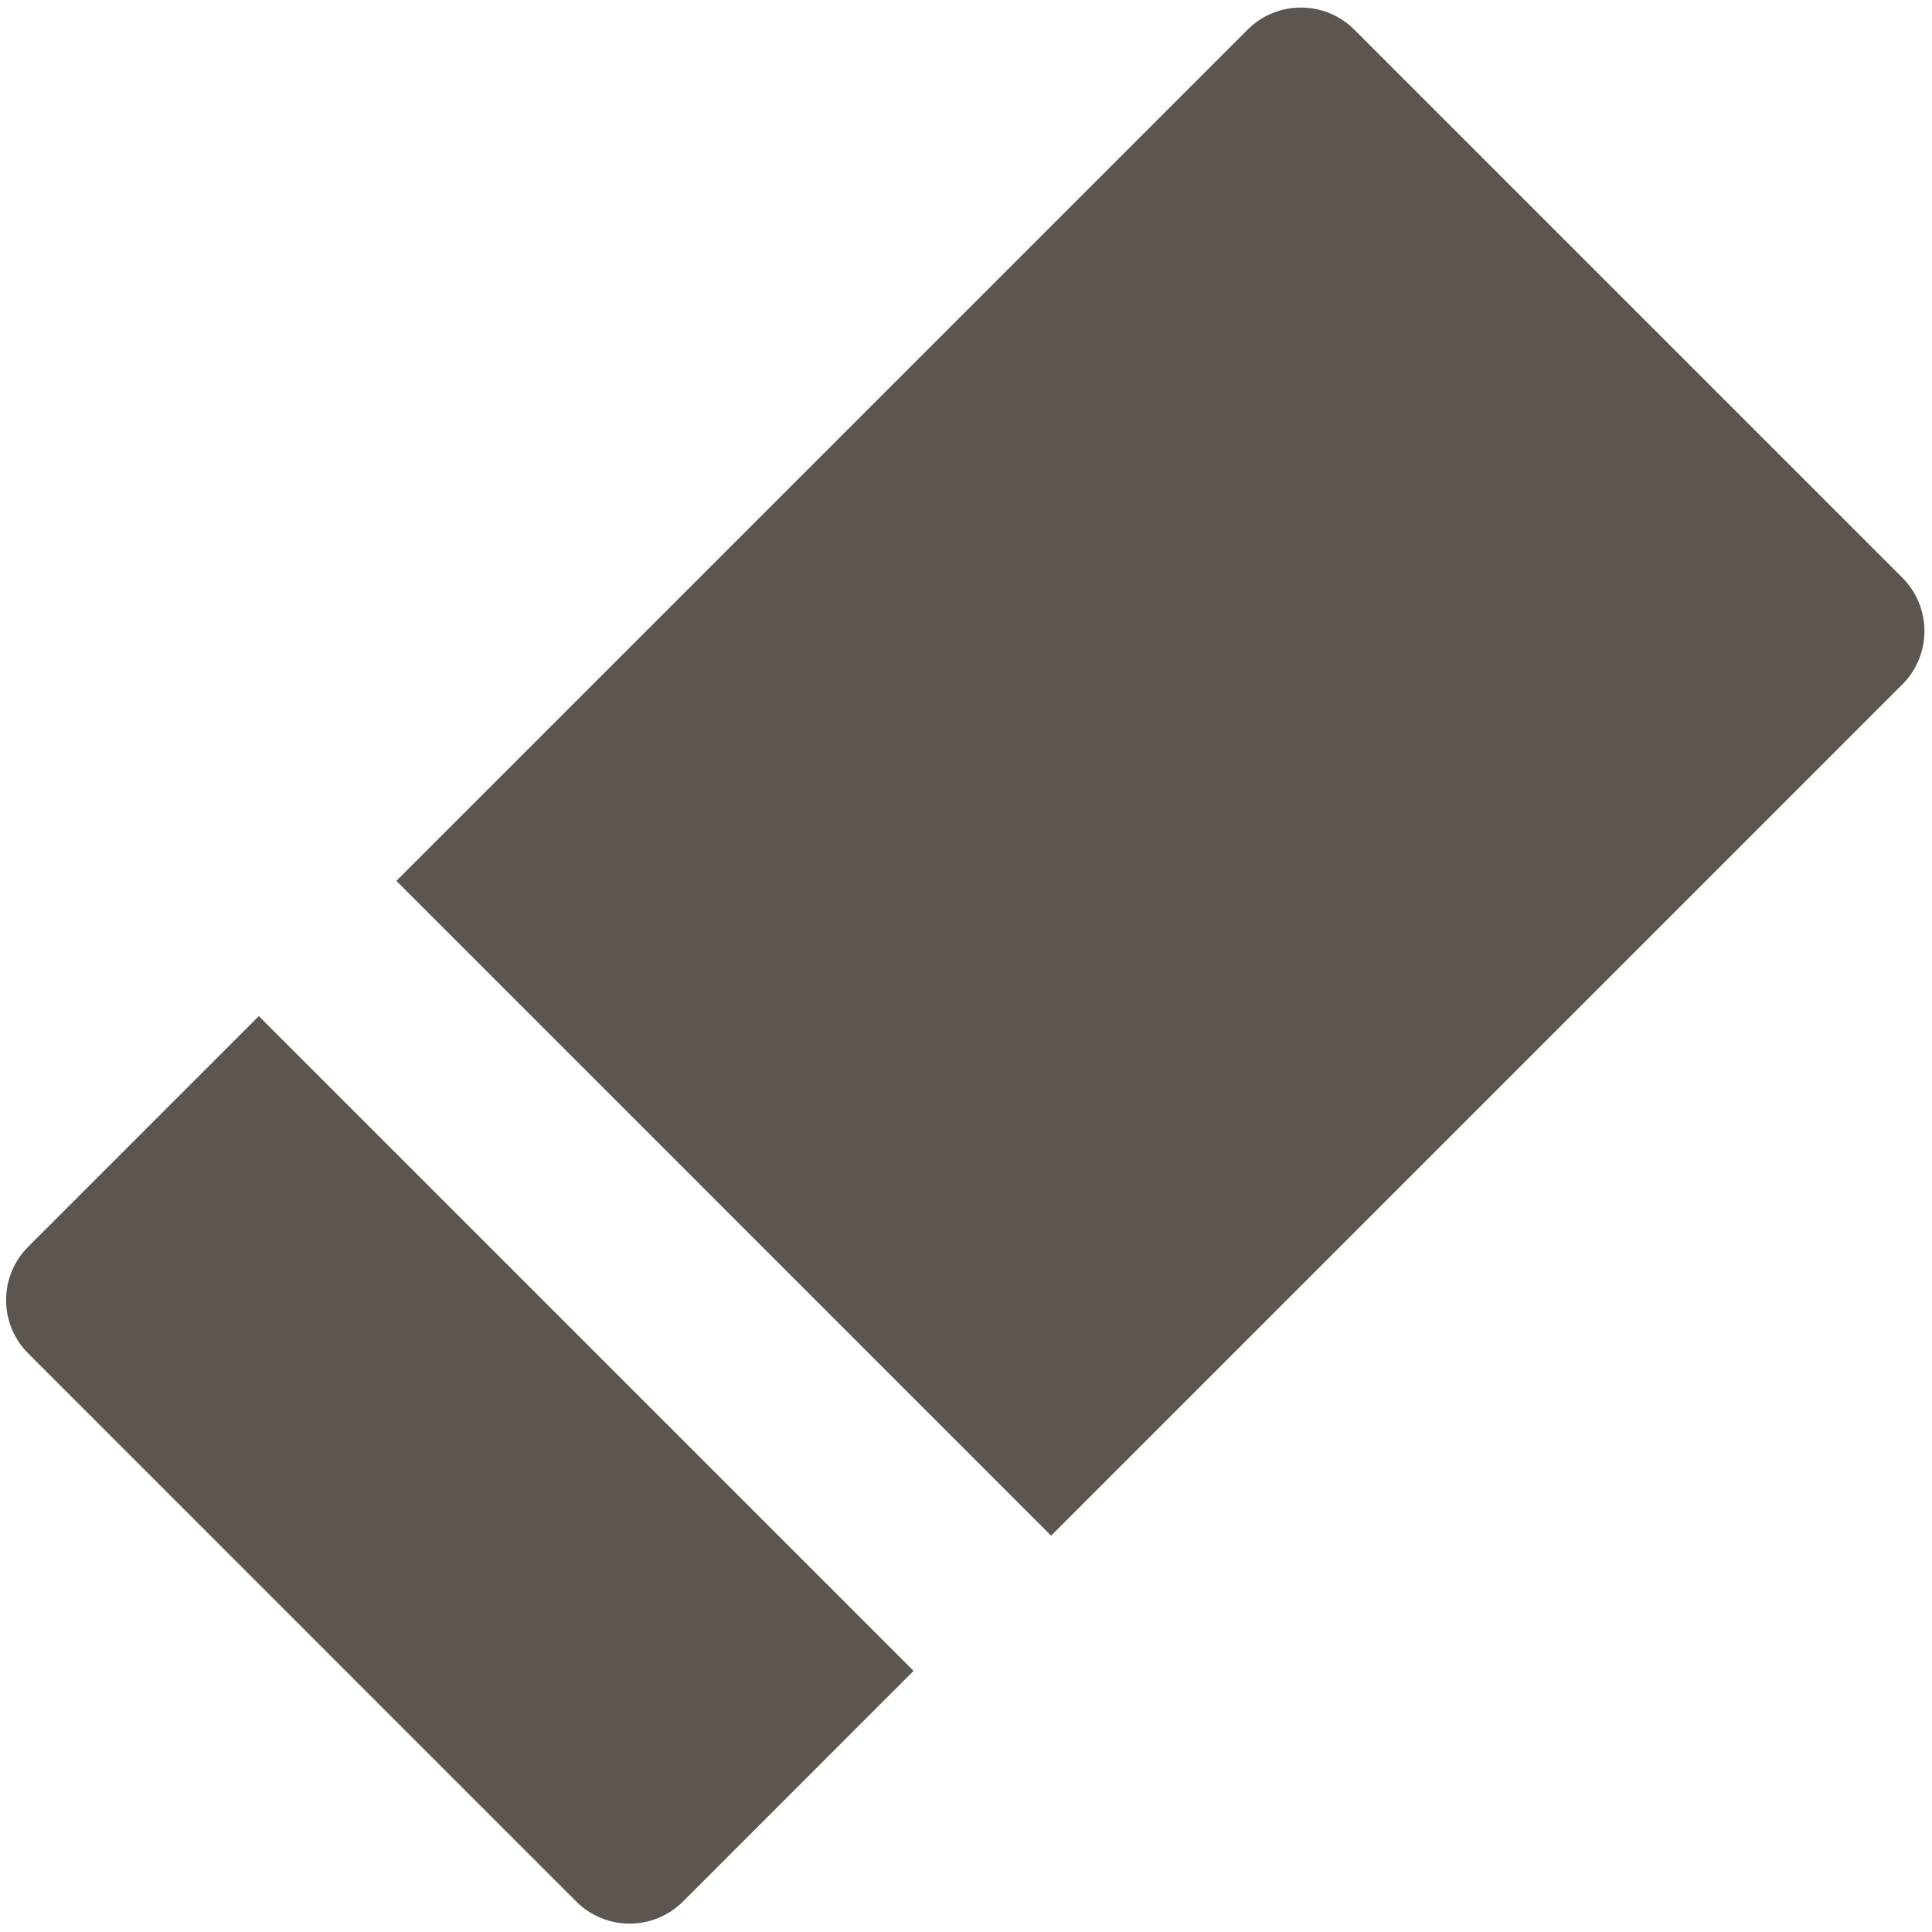 <!--?xml version="1.0" encoding="utf-8"?-->
<!-- Generator: Adobe Illustrator 15.1.0, SVG Export Plug-In . SVG Version: 6.00 Build 0)  -->

<svg version="1.1" id="_x32_" xmlns="http://www.w3.org/2000/svg" xmlns:xlink="http://www.w3.org/1999/xlink" x="0px" y="0px" width="512px" height="512px" viewBox="0 0 512 512" style="width: 16px; height: 16px; opacity: 1;" xml:space="preserve">
<g>
	<path class="st0" d="M358.91 7.86C351.1 0.05 338.43 0.05 330.62 7.86C315.58 22.9 240.38 98.09 105.03 233.44L278.56 406.97C413.91 271.62 489.1 196.42 504.14 181.38C511.95 173.57 511.95 160.91 504.14 153.09C475.09 124.04 373.43 22.38 358.91 7.86Z" style="fill: rgb(92, 85, 80);"></path>
	<path class="st0" d="M7.48 330.39C-0.34 338.2 -0.34 350.87 7.48 358.68C22 373.2 138.19 489.39 152.71 503.92C160.52 511.73 173.19 511.73 181 503.92C185.08 499.84 205.45 479.47 242.11 442.8L68.59 269.28C31.92 305.95 11.55 326.32 7.48 330.39Z" style="fill: rgb(92, 85, 80);"></path>
</g>
</svg>
